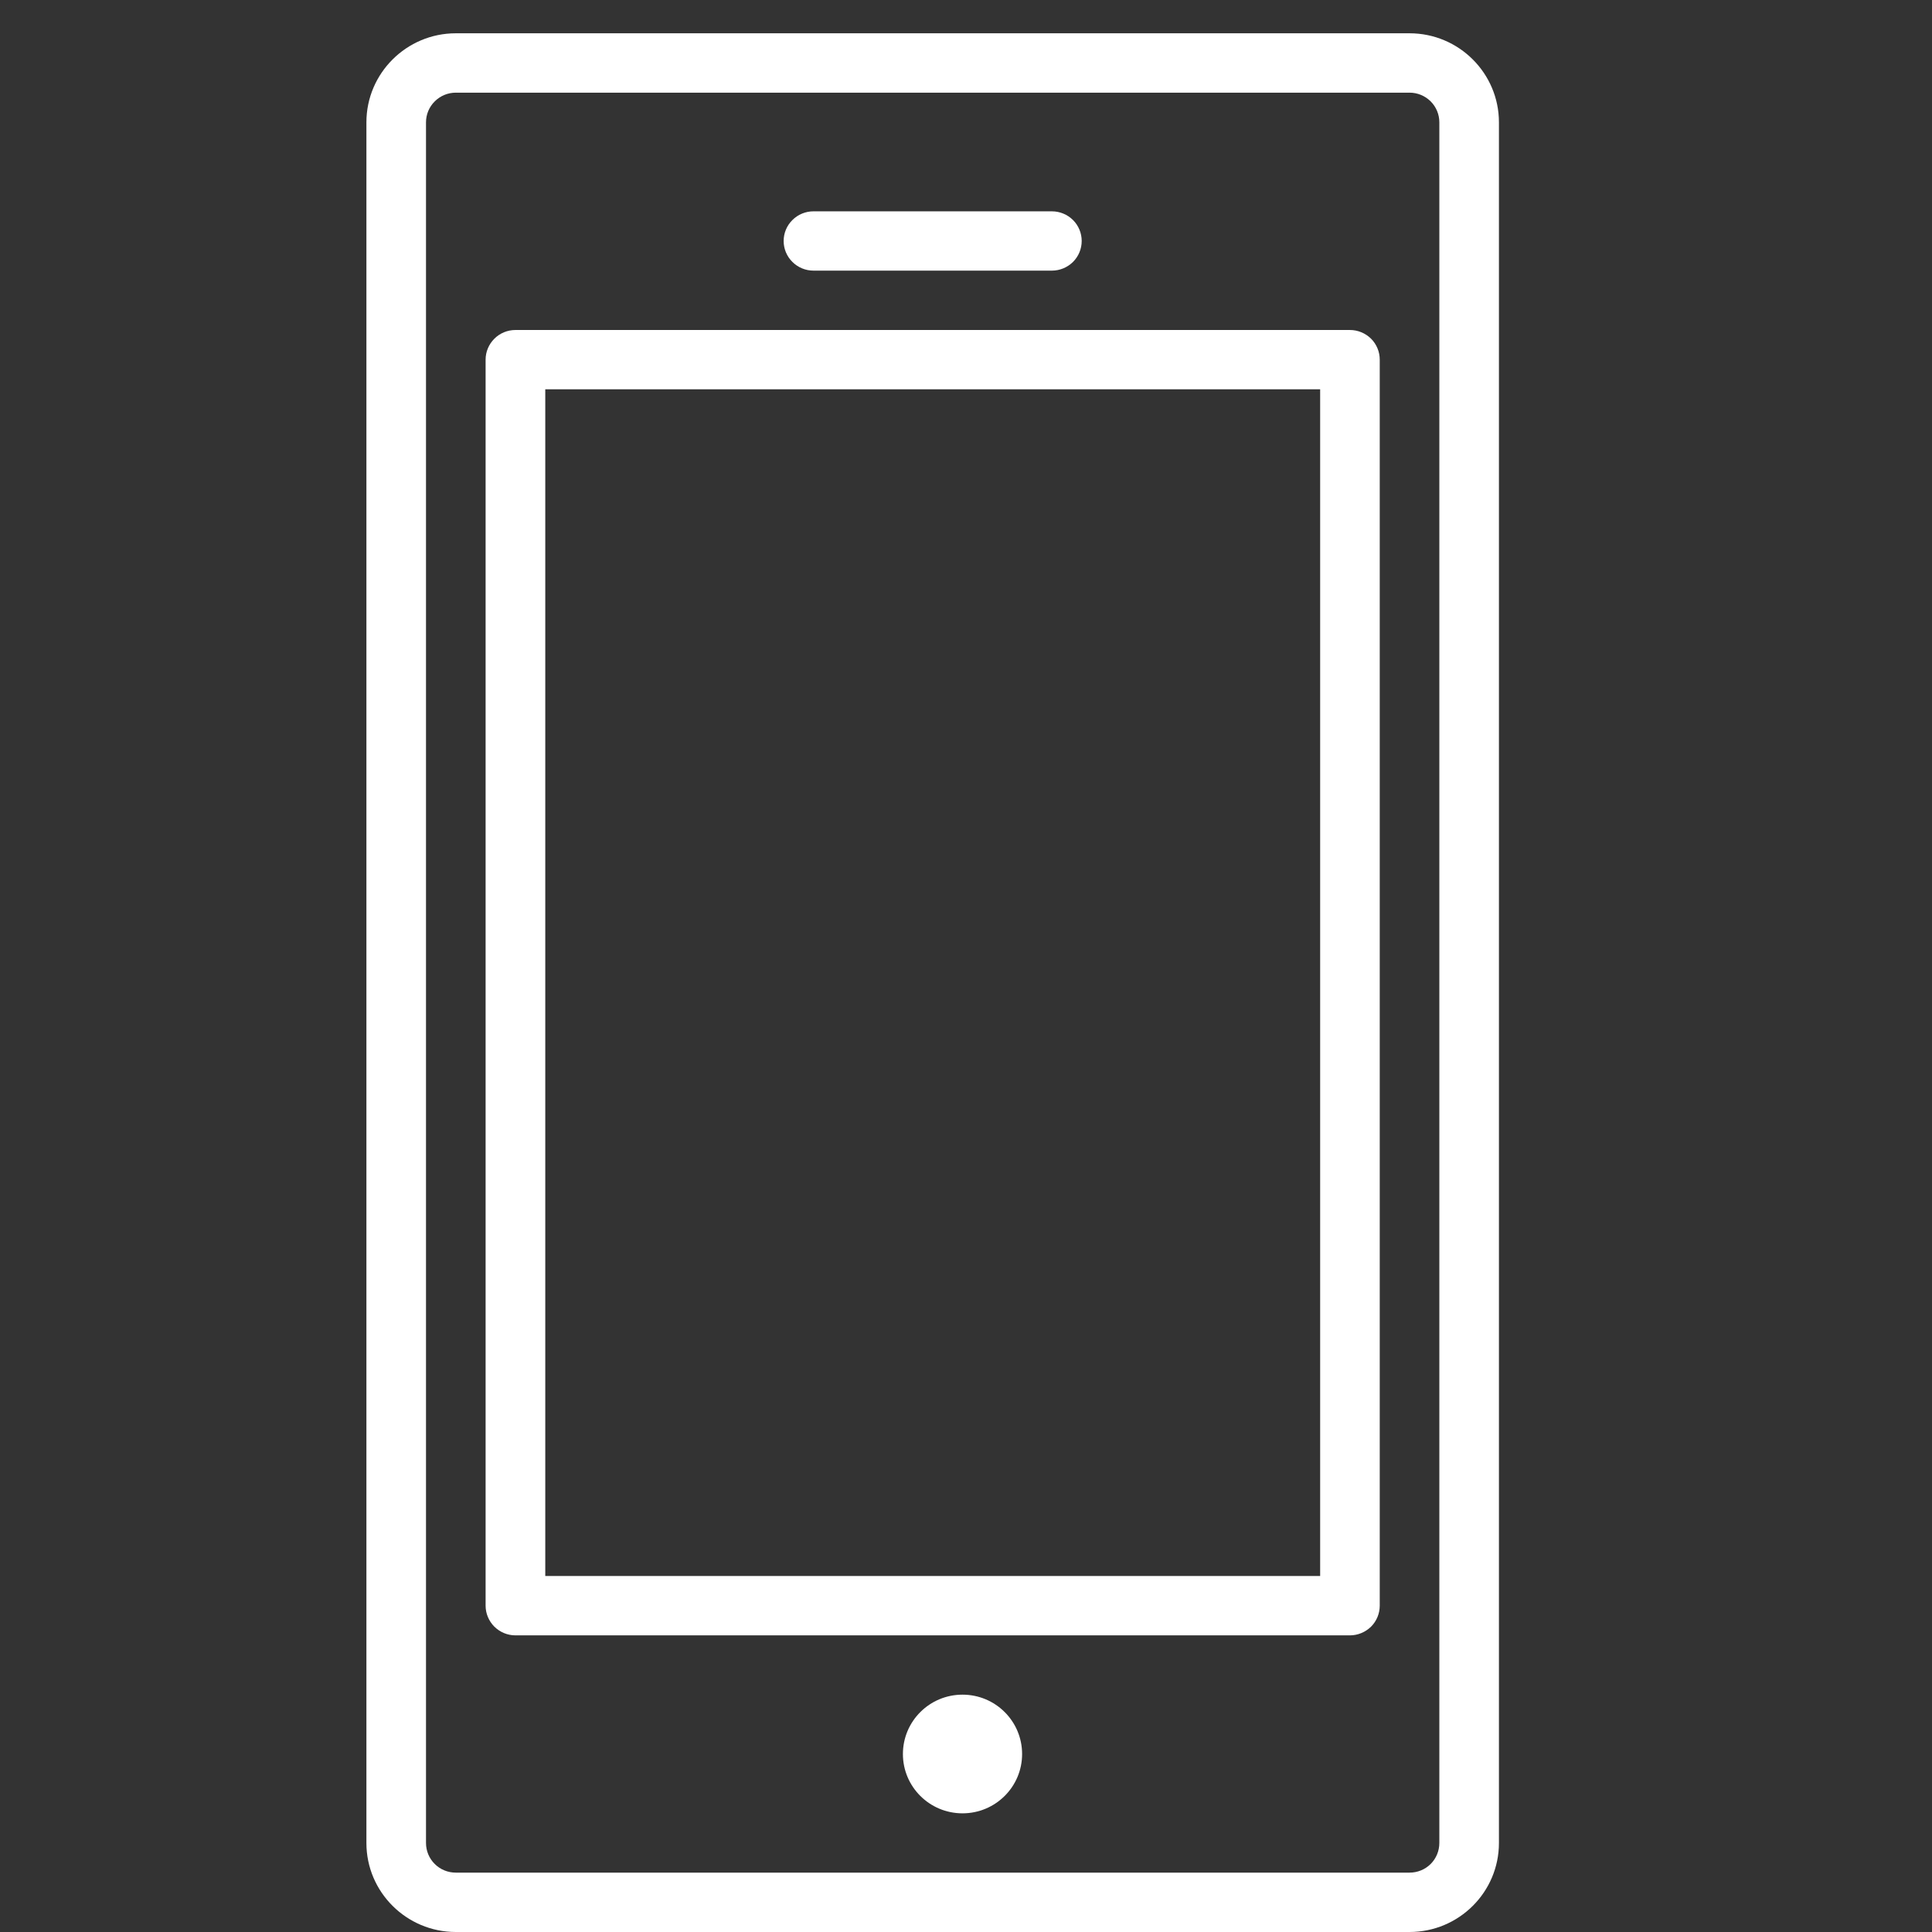 <svg width="26" height="26" viewBox="0 0 26 26" fill="none" xmlns="http://www.w3.org/2000/svg">
<rect x="0" y="0" width="26" height="26" fill="#333333" stroke="none"/>
<g clip-path="url(#clip0_7_402)">
<path d="M6.134 26H18.969C19.633 26 20.172 25.463 20.172 24.802V1.646C20.172 0.986 19.633 0.448 18.969 0.448H6.134C5.471 0.448 4.931 0.986 4.931 1.646V24.802C4.931 25.463 5.471 26 6.134 26ZM5.733 1.646C5.733 1.54 5.775 1.439 5.851 1.364C5.926 1.289 6.028 1.247 6.134 1.247H18.969C19.076 1.247 19.177 1.289 19.253 1.364C19.328 1.439 19.37 1.54 19.37 1.646V24.802C19.37 24.908 19.328 25.01 19.253 25.085C19.177 25.16 19.076 25.201 18.969 25.201H6.134C6.028 25.201 5.926 25.16 5.851 25.085C5.775 25.01 5.733 24.908 5.733 24.802V1.646Z" fill="white"/>
<path d="M6.936 22.008H18.167C18.273 22.008 18.375 21.965 18.451 21.891C18.526 21.816 18.568 21.714 18.568 21.608V4.84C18.568 4.734 18.526 4.633 18.451 4.558C18.375 4.483 18.273 4.441 18.167 4.441H6.936C6.83 4.441 6.728 4.483 6.653 4.558C6.578 4.633 6.535 4.734 6.535 4.84V21.608C6.535 21.714 6.578 21.816 6.653 21.891C6.728 21.965 6.83 22.008 6.936 22.008ZM7.338 5.239H17.766V21.209H7.338V5.239Z" fill="white"/>
<path d="M12.953 24.403C13.396 24.403 13.755 24.046 13.755 23.605C13.755 23.163 13.396 22.806 12.953 22.806C12.51 22.806 12.151 23.163 12.151 23.605C12.151 24.046 12.51 24.403 12.953 24.403Z" fill="white"/>
<path d="M10.947 3.642H14.156C14.262 3.642 14.364 3.6 14.44 3.525C14.515 3.45 14.557 3.349 14.557 3.243C14.557 3.137 14.515 3.036 14.44 2.961C14.364 2.886 14.262 2.844 14.156 2.844H10.947C10.841 2.844 10.739 2.886 10.664 2.961C10.588 3.036 10.546 3.137 10.546 3.243C10.546 3.349 10.588 3.45 10.664 3.525C10.739 3.6 10.841 3.642 10.947 3.642Z" fill="white"/>
</g>
<defs>
<clipPath id="clip0_7_402">
<rect width="15.241" height="25.552" fill="white" transform="translate(4.931 0.448)"/>
</clipPath>
</defs>
</svg>
